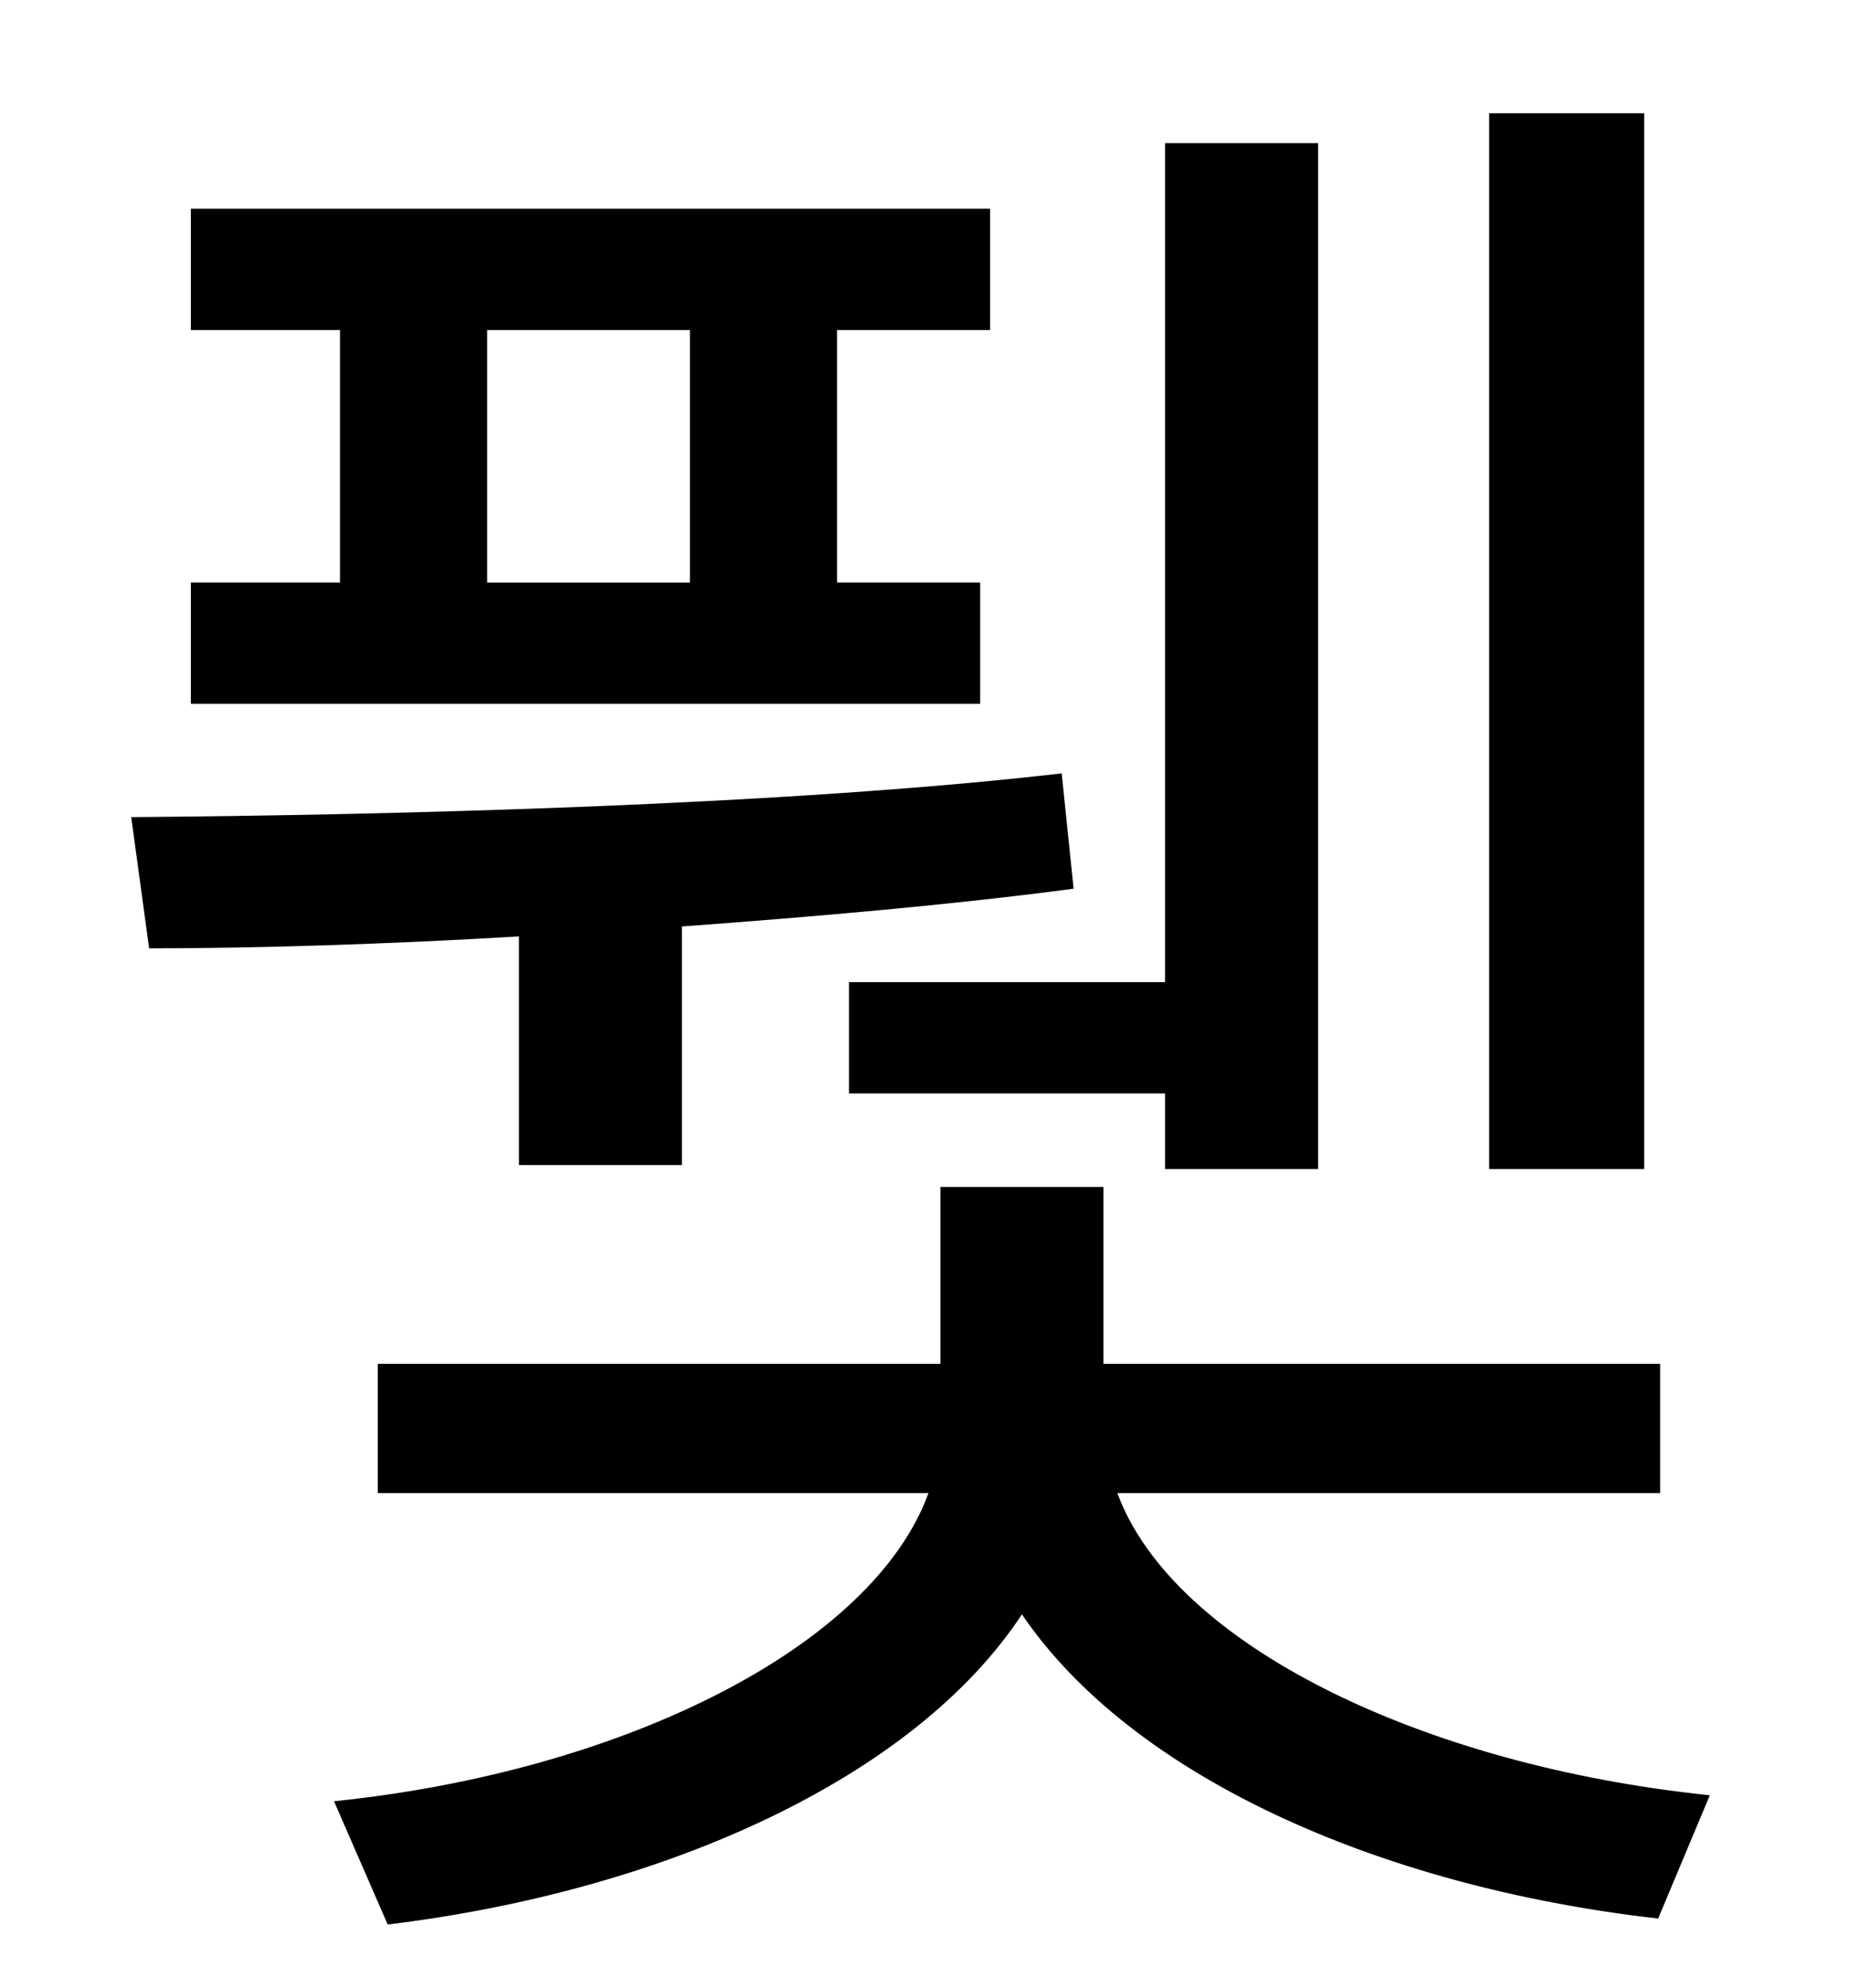 <?xml version="1.0" standalone="no"?>
<!DOCTYPE svg PUBLIC "-//W3C//DTD SVG 1.1//EN" "http://www.w3.org/Graphics/SVG/1.1/DTD/svg11.dtd" >
<svg xmlns="http://www.w3.org/2000/svg" xmlns:xlink="http://www.w3.org/1999/xlink" version="1.1" viewBox="-10 0 930 1000">
   <path fill="currentColor"
d="M817 57v531h-78v-531h78zM417 494h159v-422h77v516h-77v-38h-159v-56zM235 166v127h102v-127h-102zM483 293v61h-397v-61h75v-127h-75v-61h402v61h-77v127h72zM251 586v-115c-67 4 -133 6 -186 6l-9 -66c131 -1 330 -6 468 -22l6 58c-60 8 -129 14 -197 19v120h-82z
M825 751h-273c28 76 153 137 298 152l-26 62c-141 -16 -265 -72 -320 -153c-54 82 -179 139 -319 156l-27 -62c146 -15 271 -78 299 -155h-277v-65h283v-89h82v89h280v65z" />
</svg>
